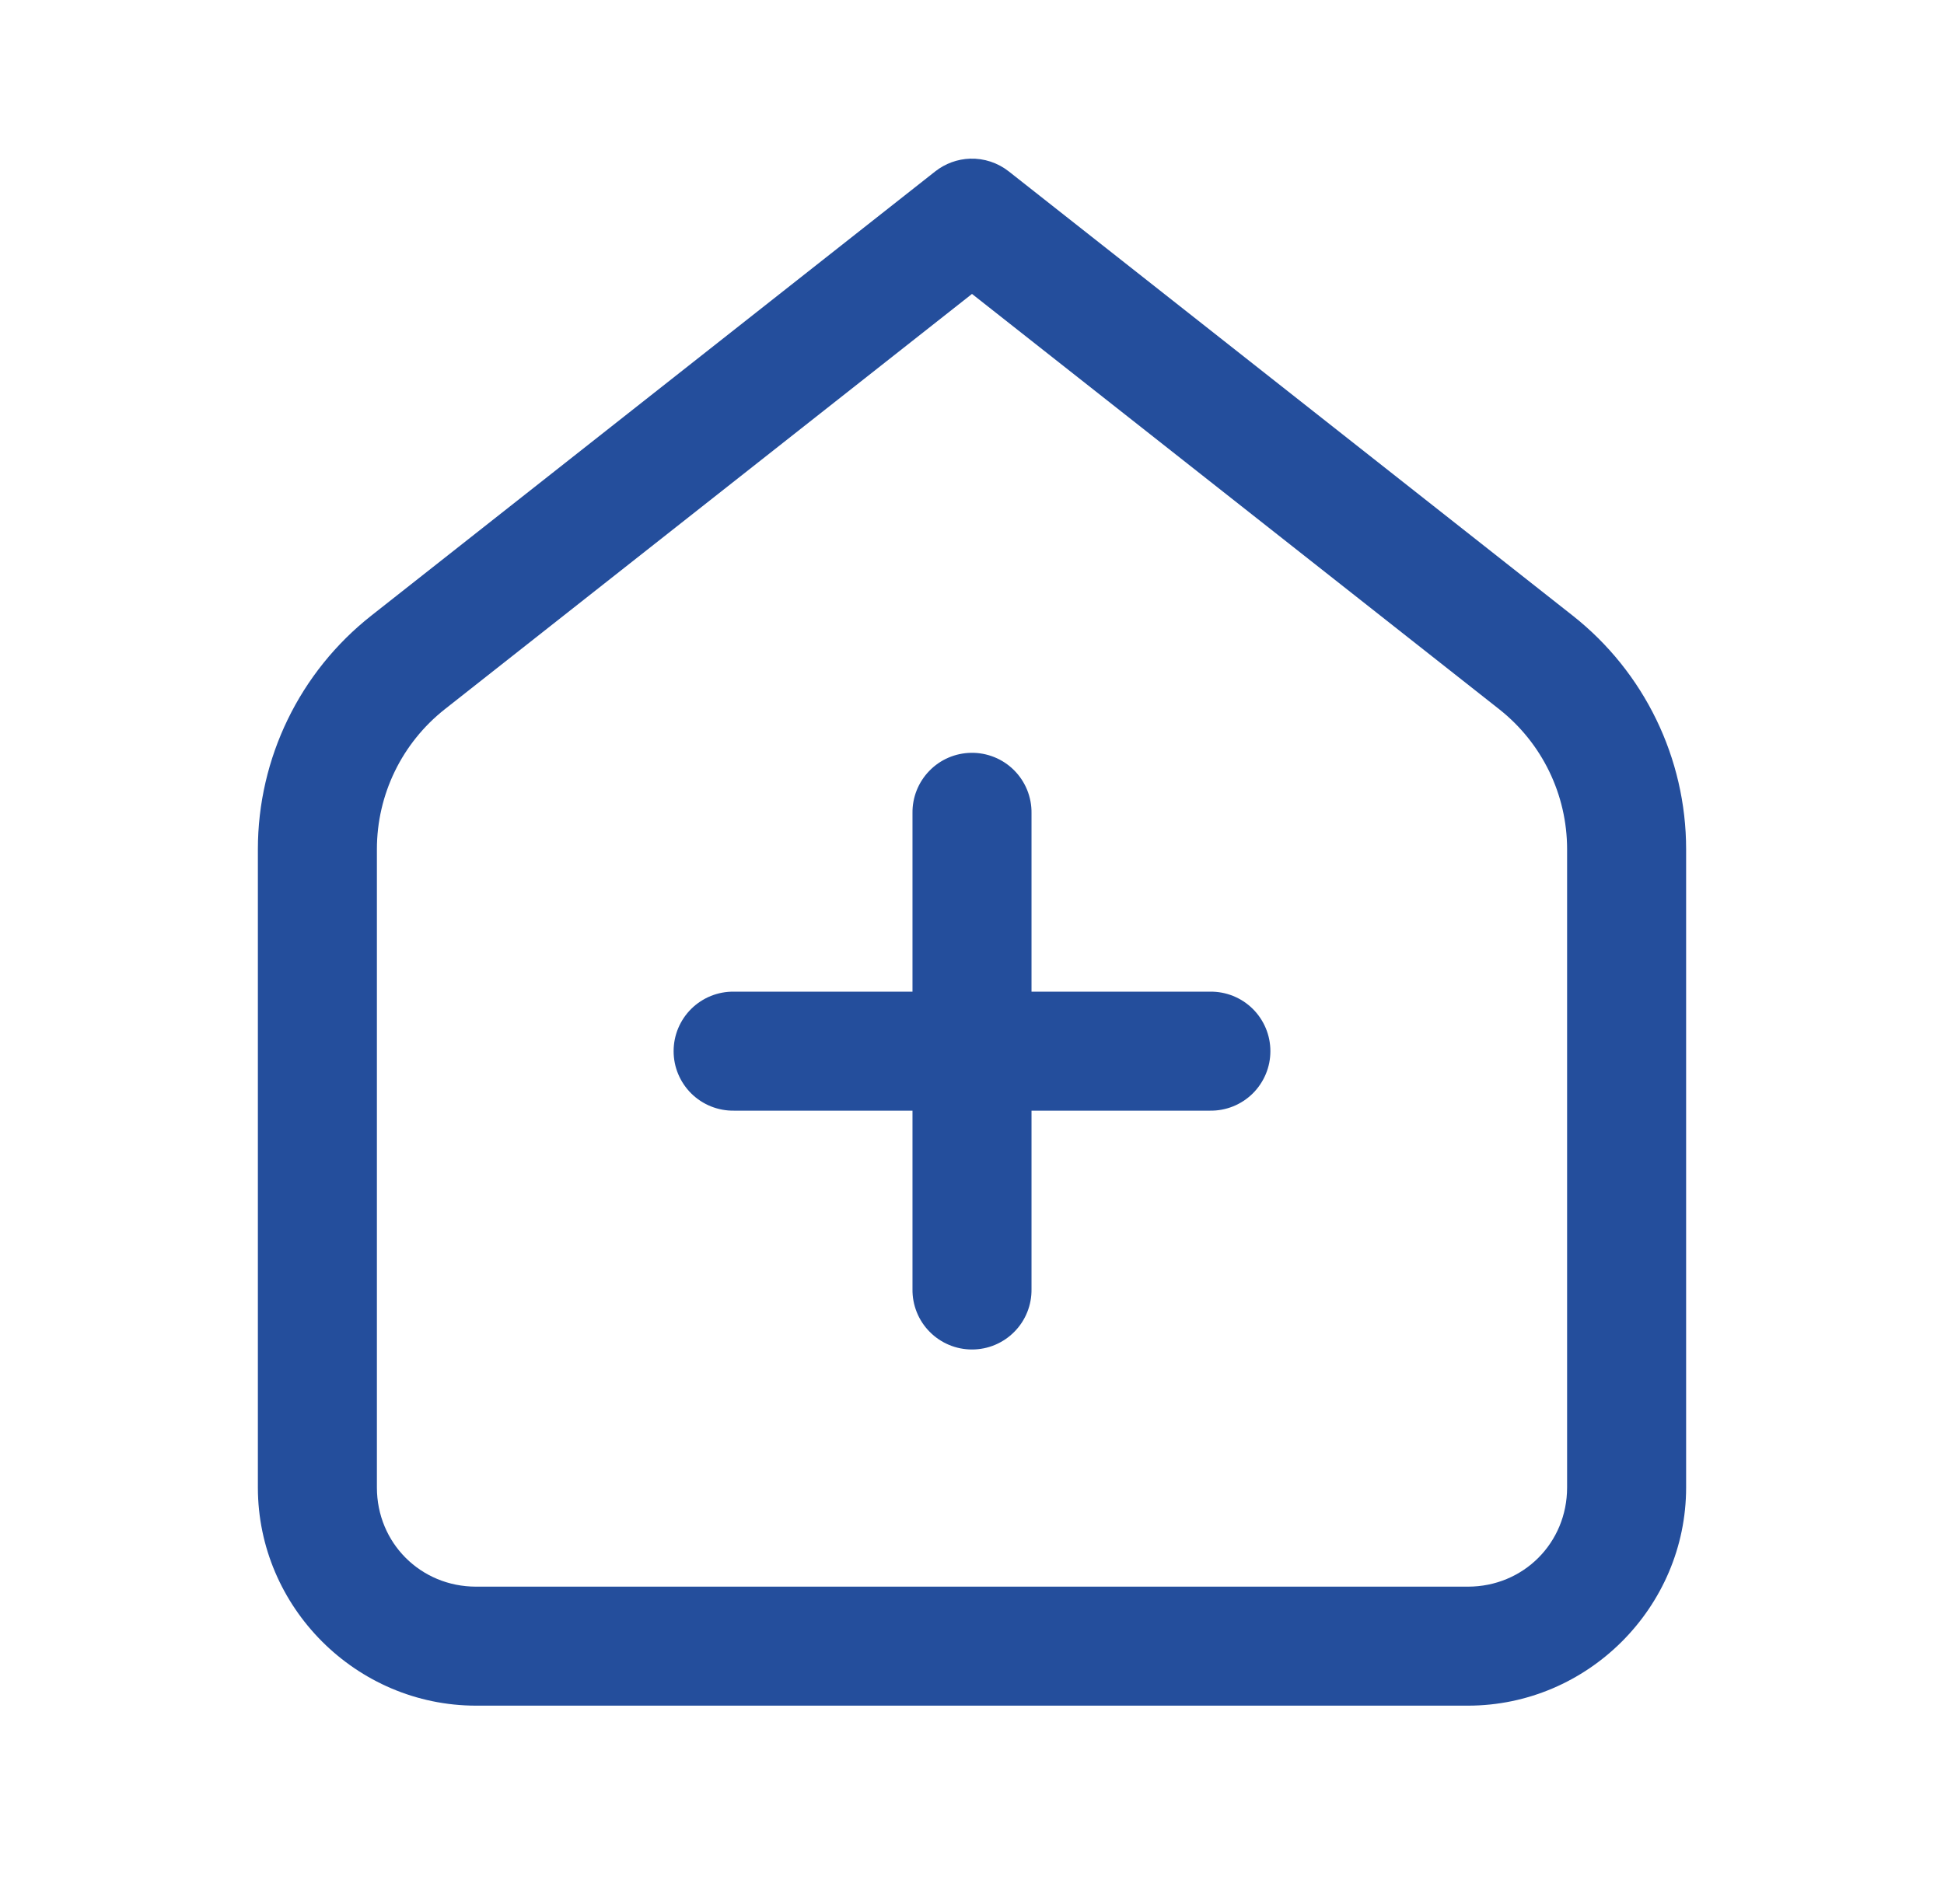 <svg width="49" height="48" viewBox="0 0 49 48" fill="none" xmlns="http://www.w3.org/2000/svg">
<path d="M24.451 4C24.131 4.011 23.823 4.124 23.572 4.322L9.359 15.52C7.555 16.941 6.5 19.113 6.5 21.41V37.5C6.5 40.52 8.98 43 12 43H37C40.02 43 42.5 40.52 42.5 37.5V21.41C42.5 19.113 41.444 16.941 39.641 15.52L25.428 4.322C25.15 4.103 24.805 3.989 24.451 4ZM24.5 7.41L37.785 17.877C38.869 18.731 39.5 20.031 39.5 21.41V37.5C39.5 38.898 38.398 40 37 40H12C10.602 40 9.5 38.898 9.5 37.5V21.41C9.5 20.031 10.131 18.731 11.215 17.877L24.5 7.41ZM24.477 18.979C24.079 18.985 23.7 19.148 23.424 19.434C23.147 19.719 22.994 20.102 23 20.5V25H18.5C18.301 24.997 18.104 25.034 17.919 25.108C17.735 25.182 17.567 25.292 17.425 25.432C17.284 25.571 17.172 25.738 17.095 25.921C17.018 26.104 16.979 26.301 16.979 26.5C16.979 26.699 17.018 26.896 17.095 27.079C17.172 27.262 17.284 27.429 17.425 27.568C17.567 27.708 17.735 27.818 17.919 27.892C18.104 27.966 18.301 28.003 18.5 28H23V32.5C22.997 32.699 23.034 32.896 23.108 33.081C23.182 33.265 23.292 33.433 23.432 33.574C23.571 33.716 23.738 33.828 23.921 33.905C24.104 33.982 24.301 34.021 24.5 34.021C24.699 34.021 24.896 33.982 25.079 33.905C25.262 33.828 25.429 33.716 25.568 33.574C25.708 33.433 25.818 33.265 25.892 33.081C25.966 32.896 26.003 32.699 26 32.5V28H30.5C30.699 28.003 30.896 27.966 31.081 27.892C31.265 27.818 31.433 27.708 31.575 27.568C31.716 27.429 31.828 27.262 31.905 27.079C31.982 26.896 32.021 26.699 32.021 26.5C32.021 26.301 31.982 26.104 31.905 25.921C31.828 25.738 31.716 25.571 31.575 25.432C31.433 25.292 31.265 25.182 31.081 25.108C30.896 25.034 30.699 24.997 30.5 25H26V20.5C26.003 20.299 25.965 20.1 25.89 19.914C25.814 19.728 25.702 19.559 25.56 19.417C25.418 19.275 25.249 19.163 25.063 19.088C24.877 19.013 24.677 18.975 24.477 18.979Z" fill="#244E9C"/>
</svg>
